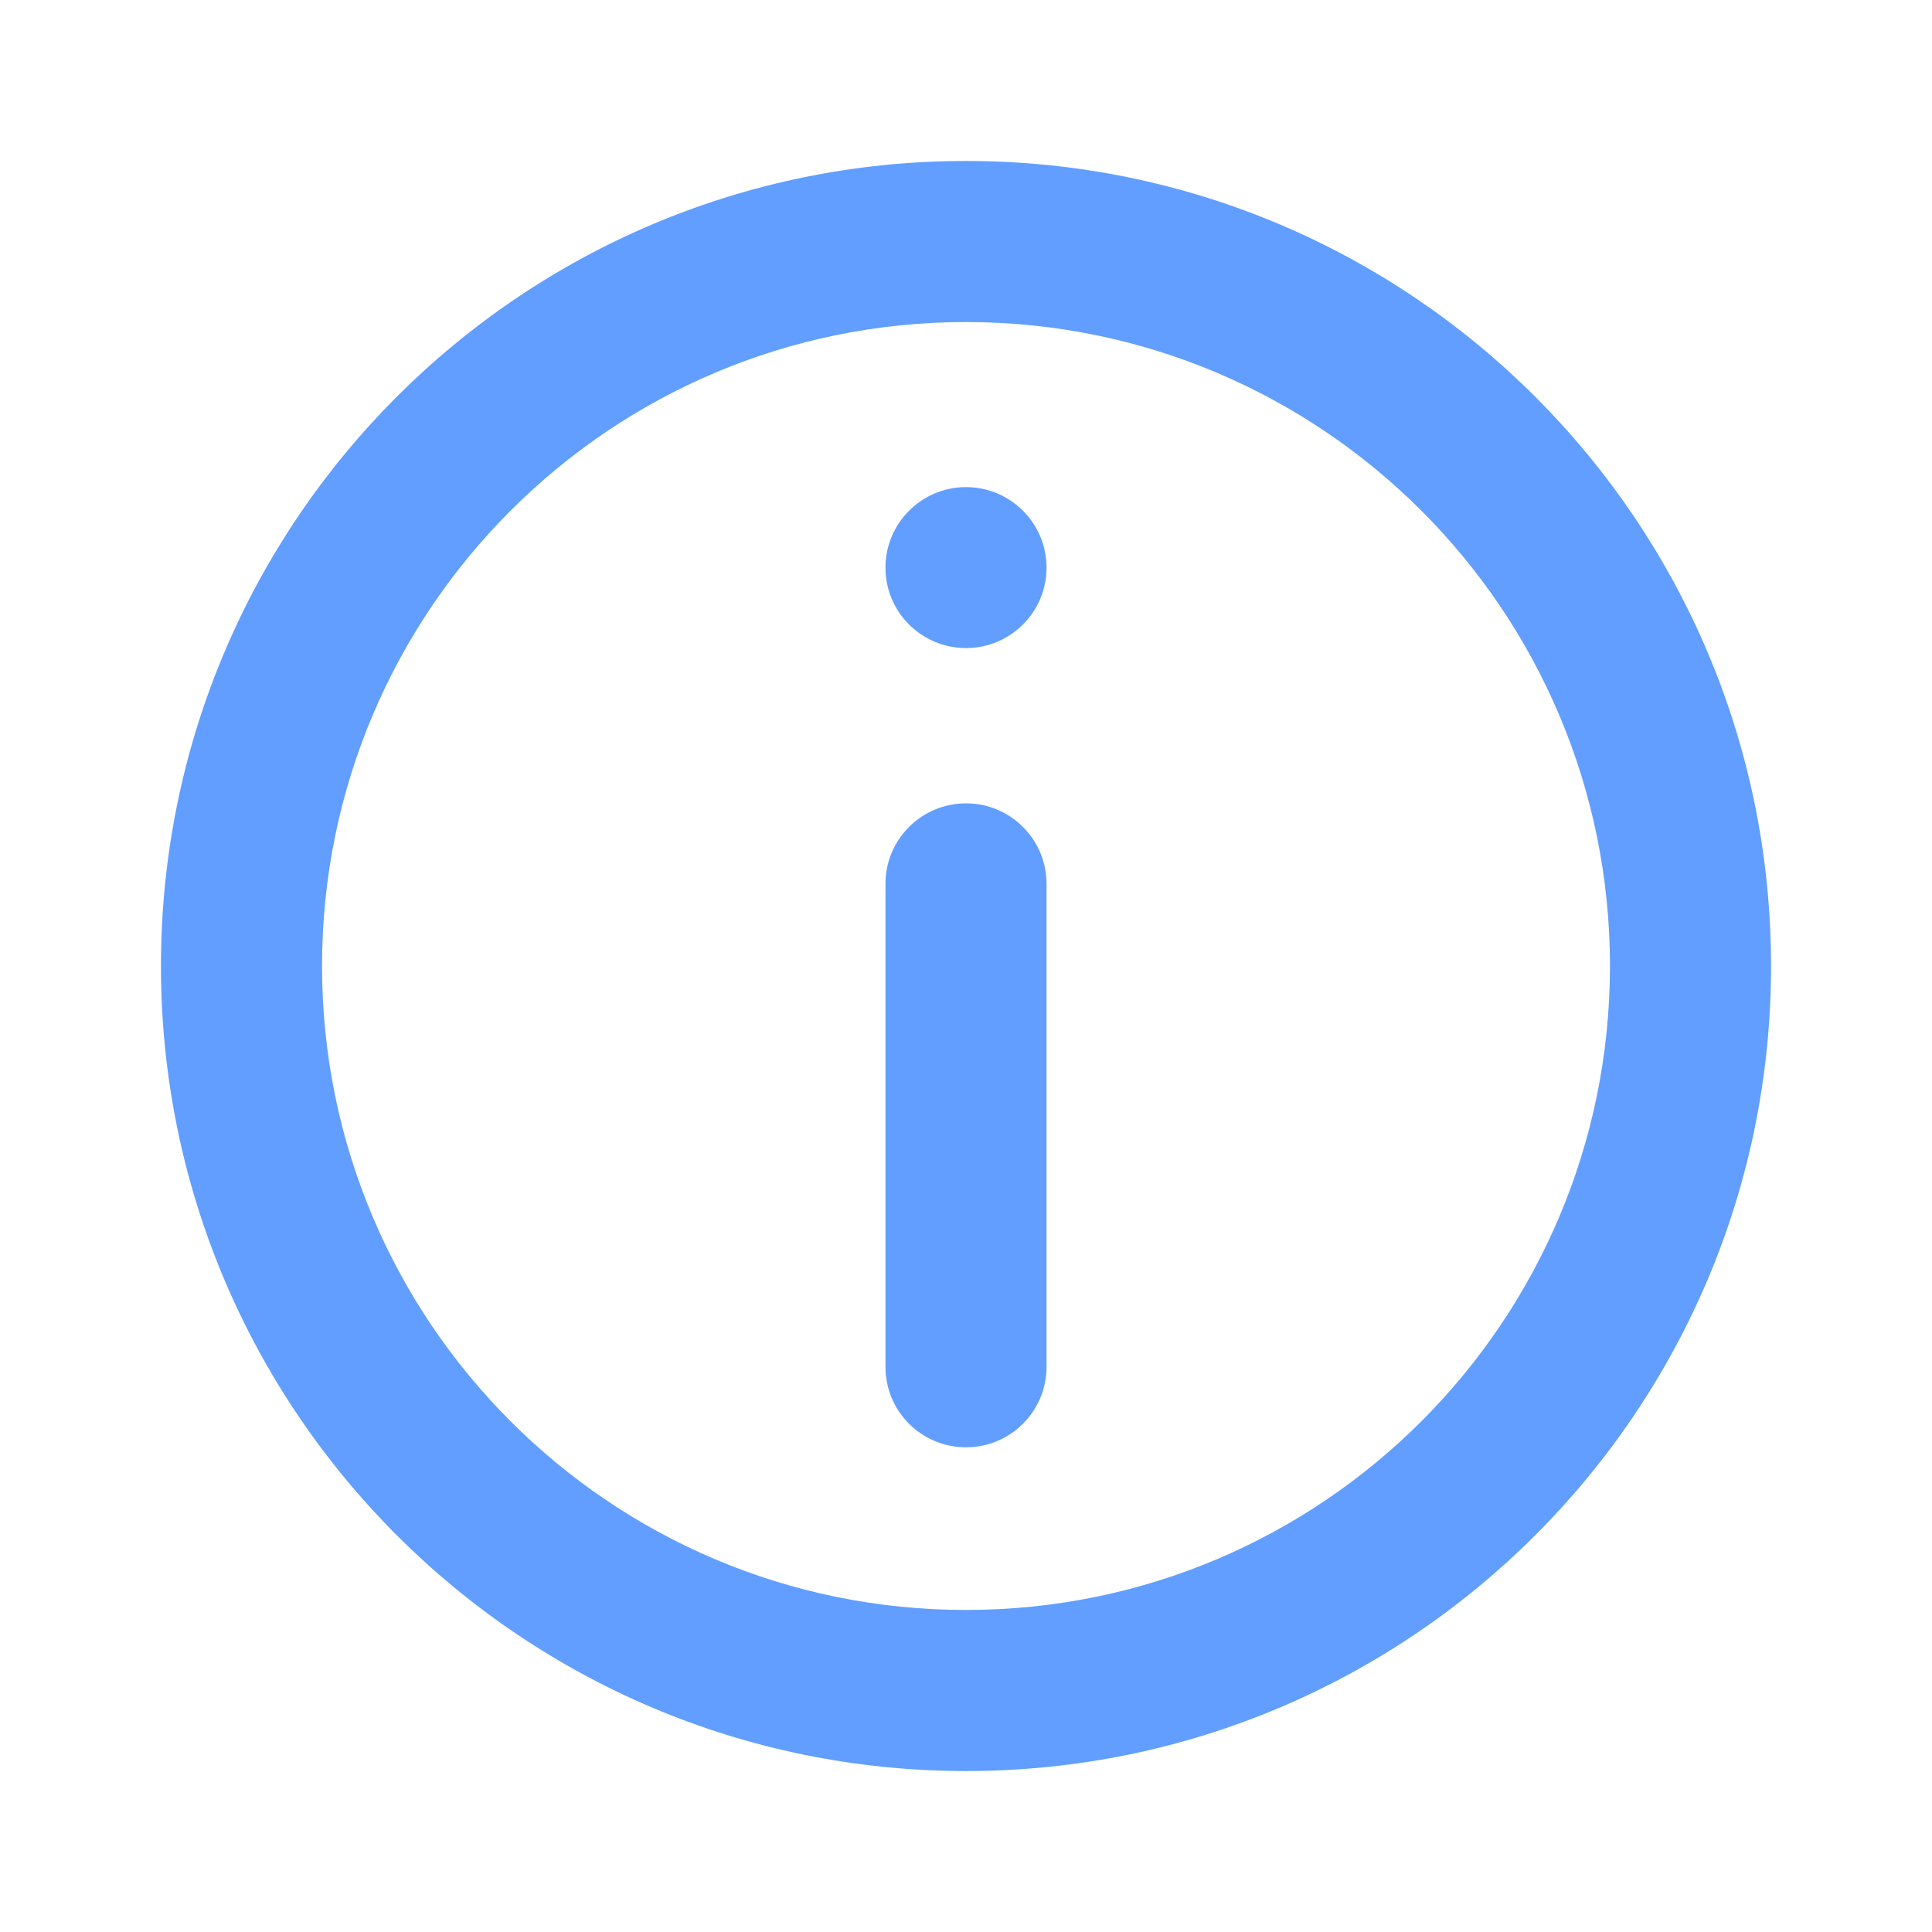 <svg width="16" height="16" viewBox="0 0 16 16" fill="none" xmlns="http://www.w3.org/2000/svg">
<path d="M7.333 7.32C7.333 6.951 7.632 6.653 8 6.653C8.368 6.653 8.667 6.951 8.667 7.32V11.32C8.667 11.688 8.368 11.986 8 11.986C7.632 11.986 7.333 11.688 7.333 11.32V7.32Z" fill="#3A86FF" fill-opacity="0.8"/>
<path d="M8 4.034C7.632 4.034 7.333 4.333 7.333 4.701C7.333 5.069 7.632 5.367 8 5.367C8.368 5.367 8.667 5.069 8.667 4.701C8.667 4.333 8.368 4.034 8 4.034Z" fill="#3A86FF" fill-opacity="0.8"/>
<path fill-rule="evenodd" clip-rule="evenodd" d="M8 1.333C4.318 1.333 1.333 4.318 1.333 8C1.333 11.682 4.318 14.667 8 14.667C11.682 14.667 14.667 11.682 14.667 8C14.667 4.318 11.682 1.333 8 1.333ZM2.667 8C2.667 10.945 5.054 13.333 8 13.333C10.945 13.333 13.333 10.945 13.333 8C13.333 5.054 10.945 2.667 8 2.667C5.054 2.667 2.667 5.054 2.667 8Z" fill="#3A86FF" fill-opacity="0.8"/>
</svg>
